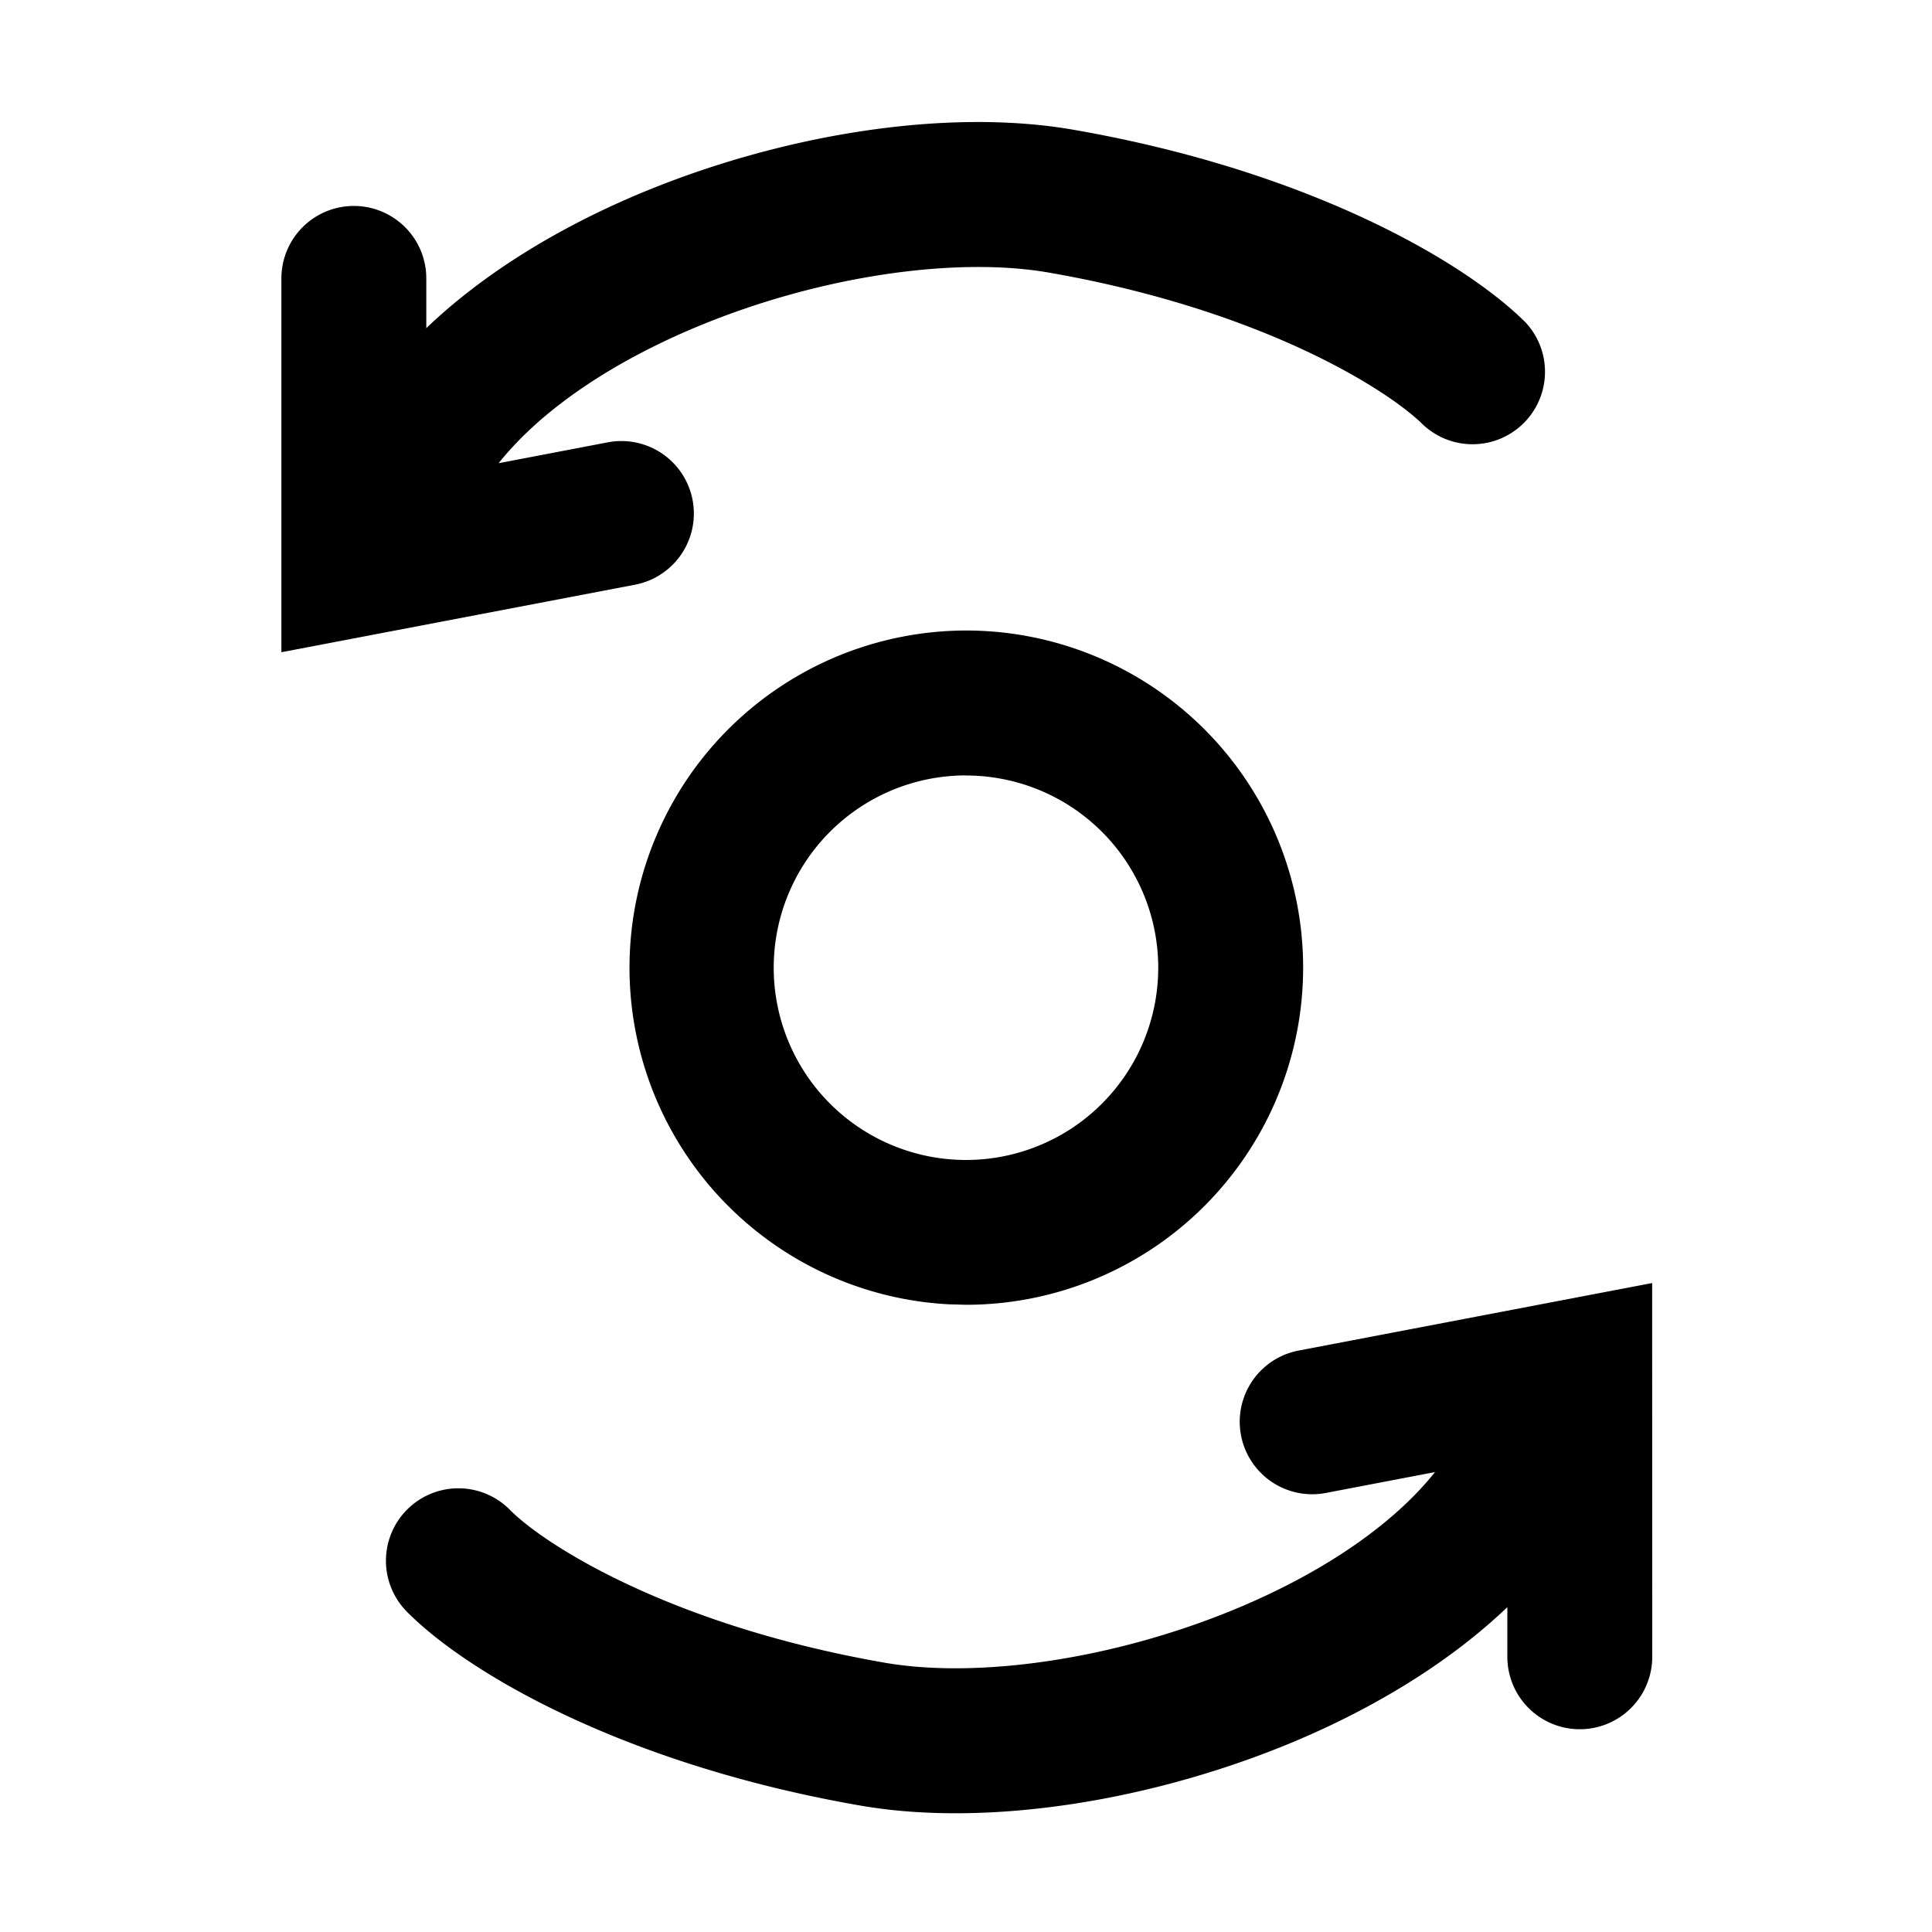 <svg xmlns="http://www.w3.org/2000/svg" width="20" height="20" viewBox="0 0 20 20"><path fill="currentColor" d="M17.104 17.151a.75.75 0 01-1.5 0v-.514c-.611.584-1.389 1.044-2.167 1.375-1.46.62-3.194.913-4.538.678-2.43-.424-4.042-1.362-4.674-1.993a.75.75 0 111.059-1.062c.355.356 1.652 1.19 3.873 1.577.983.171 2.418-.04 3.693-.581.899-.382 1.592-.873 2.005-1.392l-1.13.216a.75.75 0 01-.282-1.474l2.77-.529.89-.17zM10 6.527a3.49 3.49 0 010 6.98l-.18-.005A3.49 3.49 0 0110 6.527m0 1.5a1.99 1.99 0 100 3.981 1.99 1.99 0 000-3.98M6.58 2.022c1.46-.62 3.194-.913 4.537-.678 2.432.424 4.042 1.362 4.675 1.993a.75.75 0 01-1.059 1.061c-.356-.355-1.652-1.188-3.874-1.576-.983-.171-2.418.04-3.692.581-.899.382-1.592.873-2.005 1.392l1.13-.216a.75.75 0 01.281 1.474l-2.77.529-.89.17v-3.87a.75.75 0 011.5 0v.515c.61-.584 1.388-1.044 2.167-1.375"/></svg>